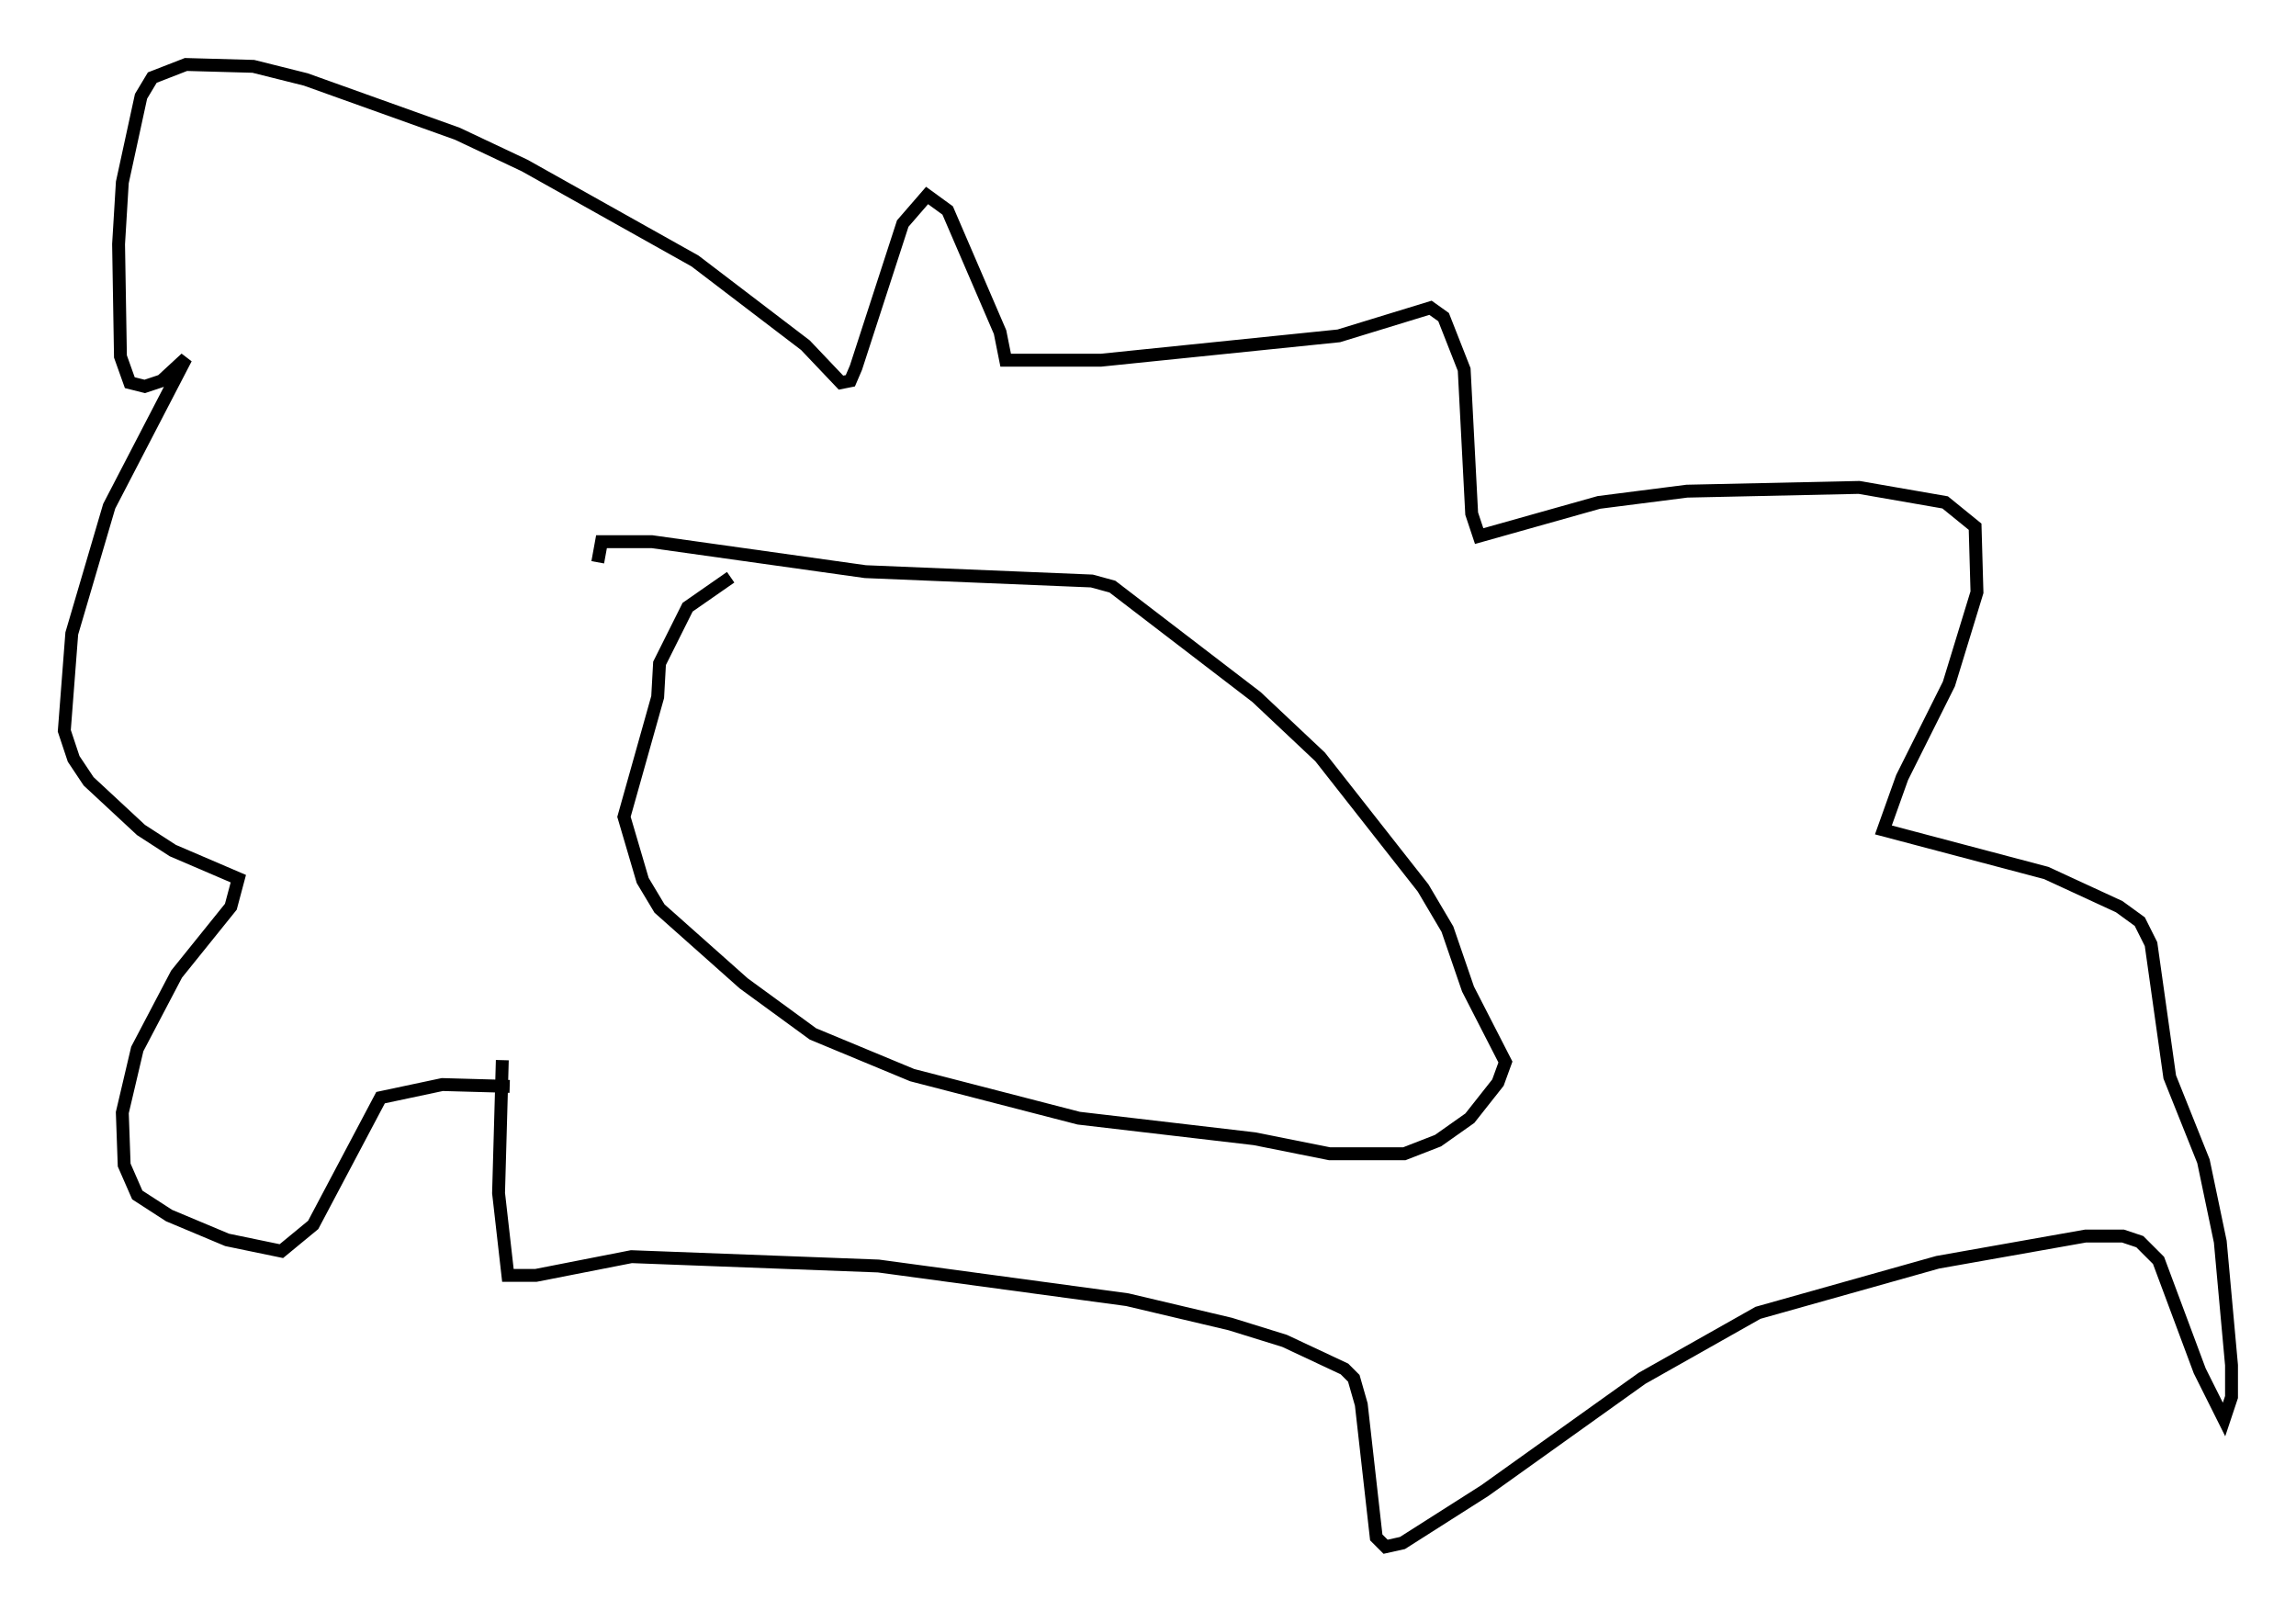 <?xml version="1.0" encoding="utf-8" ?>
<svg baseProfile="full" height="125.039" version="1.1" width="178.201" xmlns="http://www.w3.org/2000/svg" xmlns:ev="http://www.w3.org/2001/xml-events" xmlns:xlink="http://www.w3.org/1999/xlink"><defs /><rect fill="white" height="125.039" width="178.201" x="0" y="0" /><path d="M59.033, 44.799 m-2.324, 0.0 l-3.341, 2.324 -2.179, 4.358 l-0.145, 2.615 -2.615, 9.296 l1.453, 4.939 1.307, 2.179 l6.536, 5.81 5.374, 3.922 l7.698, 3.196 12.927, 3.341 l13.654, 1.598 5.81, 1.162 l5.81, 0.0 2.615, -1.017 l2.469, -1.743 2.179, -2.76 l0.581, -1.598 -2.905, -5.665 l-1.598, -4.648 -1.888, -3.196 l-7.989, -10.168 -4.939, -4.648 l-11.184, -8.57 -1.598, -0.436 l-17.575, -0.726 -16.559, -2.324 l-3.922, 0.0 -0.291, 1.598 m-7.408, 38.637 l-0.291, 10.313 0.726, 6.391 l2.179, 0.0 7.408, -1.453 l19.173, 0.726 19.318, 2.615 l7.989, 1.888 4.212, 1.307 l4.648, 2.179 0.726, 0.726 l0.581, 2.034 1.162, 10.313 l0.726, 0.726 1.307, -0.291 l6.391, -4.067 12.201, -8.715 l9.006, -5.084 13.944, -3.922 l11.475, -2.034 2.905, 0.0 l1.307, 0.436 1.453, 1.453 l3.196, 8.57 1.888, 3.777 l0.581, -1.743 0.0, -2.469 l-0.872, -9.587 -1.307, -6.246 l-2.615, -6.536 -1.453, -10.313 l-0.872, -1.743 -1.598, -1.162 l-5.665, -2.615 -12.637, -3.341 l1.453, -4.067 3.631, -7.263 l2.179, -7.117 -0.145, -5.084 l-2.324, -1.888 -6.682, -1.162 l-13.363, 0.291 -6.827, 0.872 l-9.296, 2.615 -0.581, -1.743 l-0.581, -11.184 -1.598, -4.067 l-1.017, -0.726 -7.117, 2.179 l-18.447, 1.888 -7.408, 0.0 l-0.436, -2.179 -4.067, -9.441 l-1.598, -1.162 -1.888, 2.179 l-3.631, 11.184 -0.436, 1.017 l-0.726, 0.145 -2.76, -2.905 l-8.57, -6.536 -13.218, -7.408 l-5.229, -2.469 -11.765, -4.212 l-4.067, -1.017 -5.229, -0.145 l-2.615, 1.017 -0.872, 1.453 l-1.453, 6.682 -0.291, 4.793 l0.145, 8.715 0.726, 2.034 l1.162, 0.291 1.307, -0.436 l1.888, -1.743 -5.955, 11.475 l-2.905, 9.877 -0.581, 7.553 l0.726, 2.179 1.162, 1.743 l4.067, 3.777 2.469, 1.598 l5.084, 2.179 -0.581, 2.179 l-4.212, 5.229 -3.05, 5.81 l-1.162, 4.939 0.145, 4.067 l1.017, 2.324 2.469, 1.598 l4.503, 1.888 4.212, 0.872 l2.469, -2.034 5.229, -9.877 l4.793, -1.017 5.229, 0.145 " fill="none" stroke="black" stroke-width="1" /></svg>